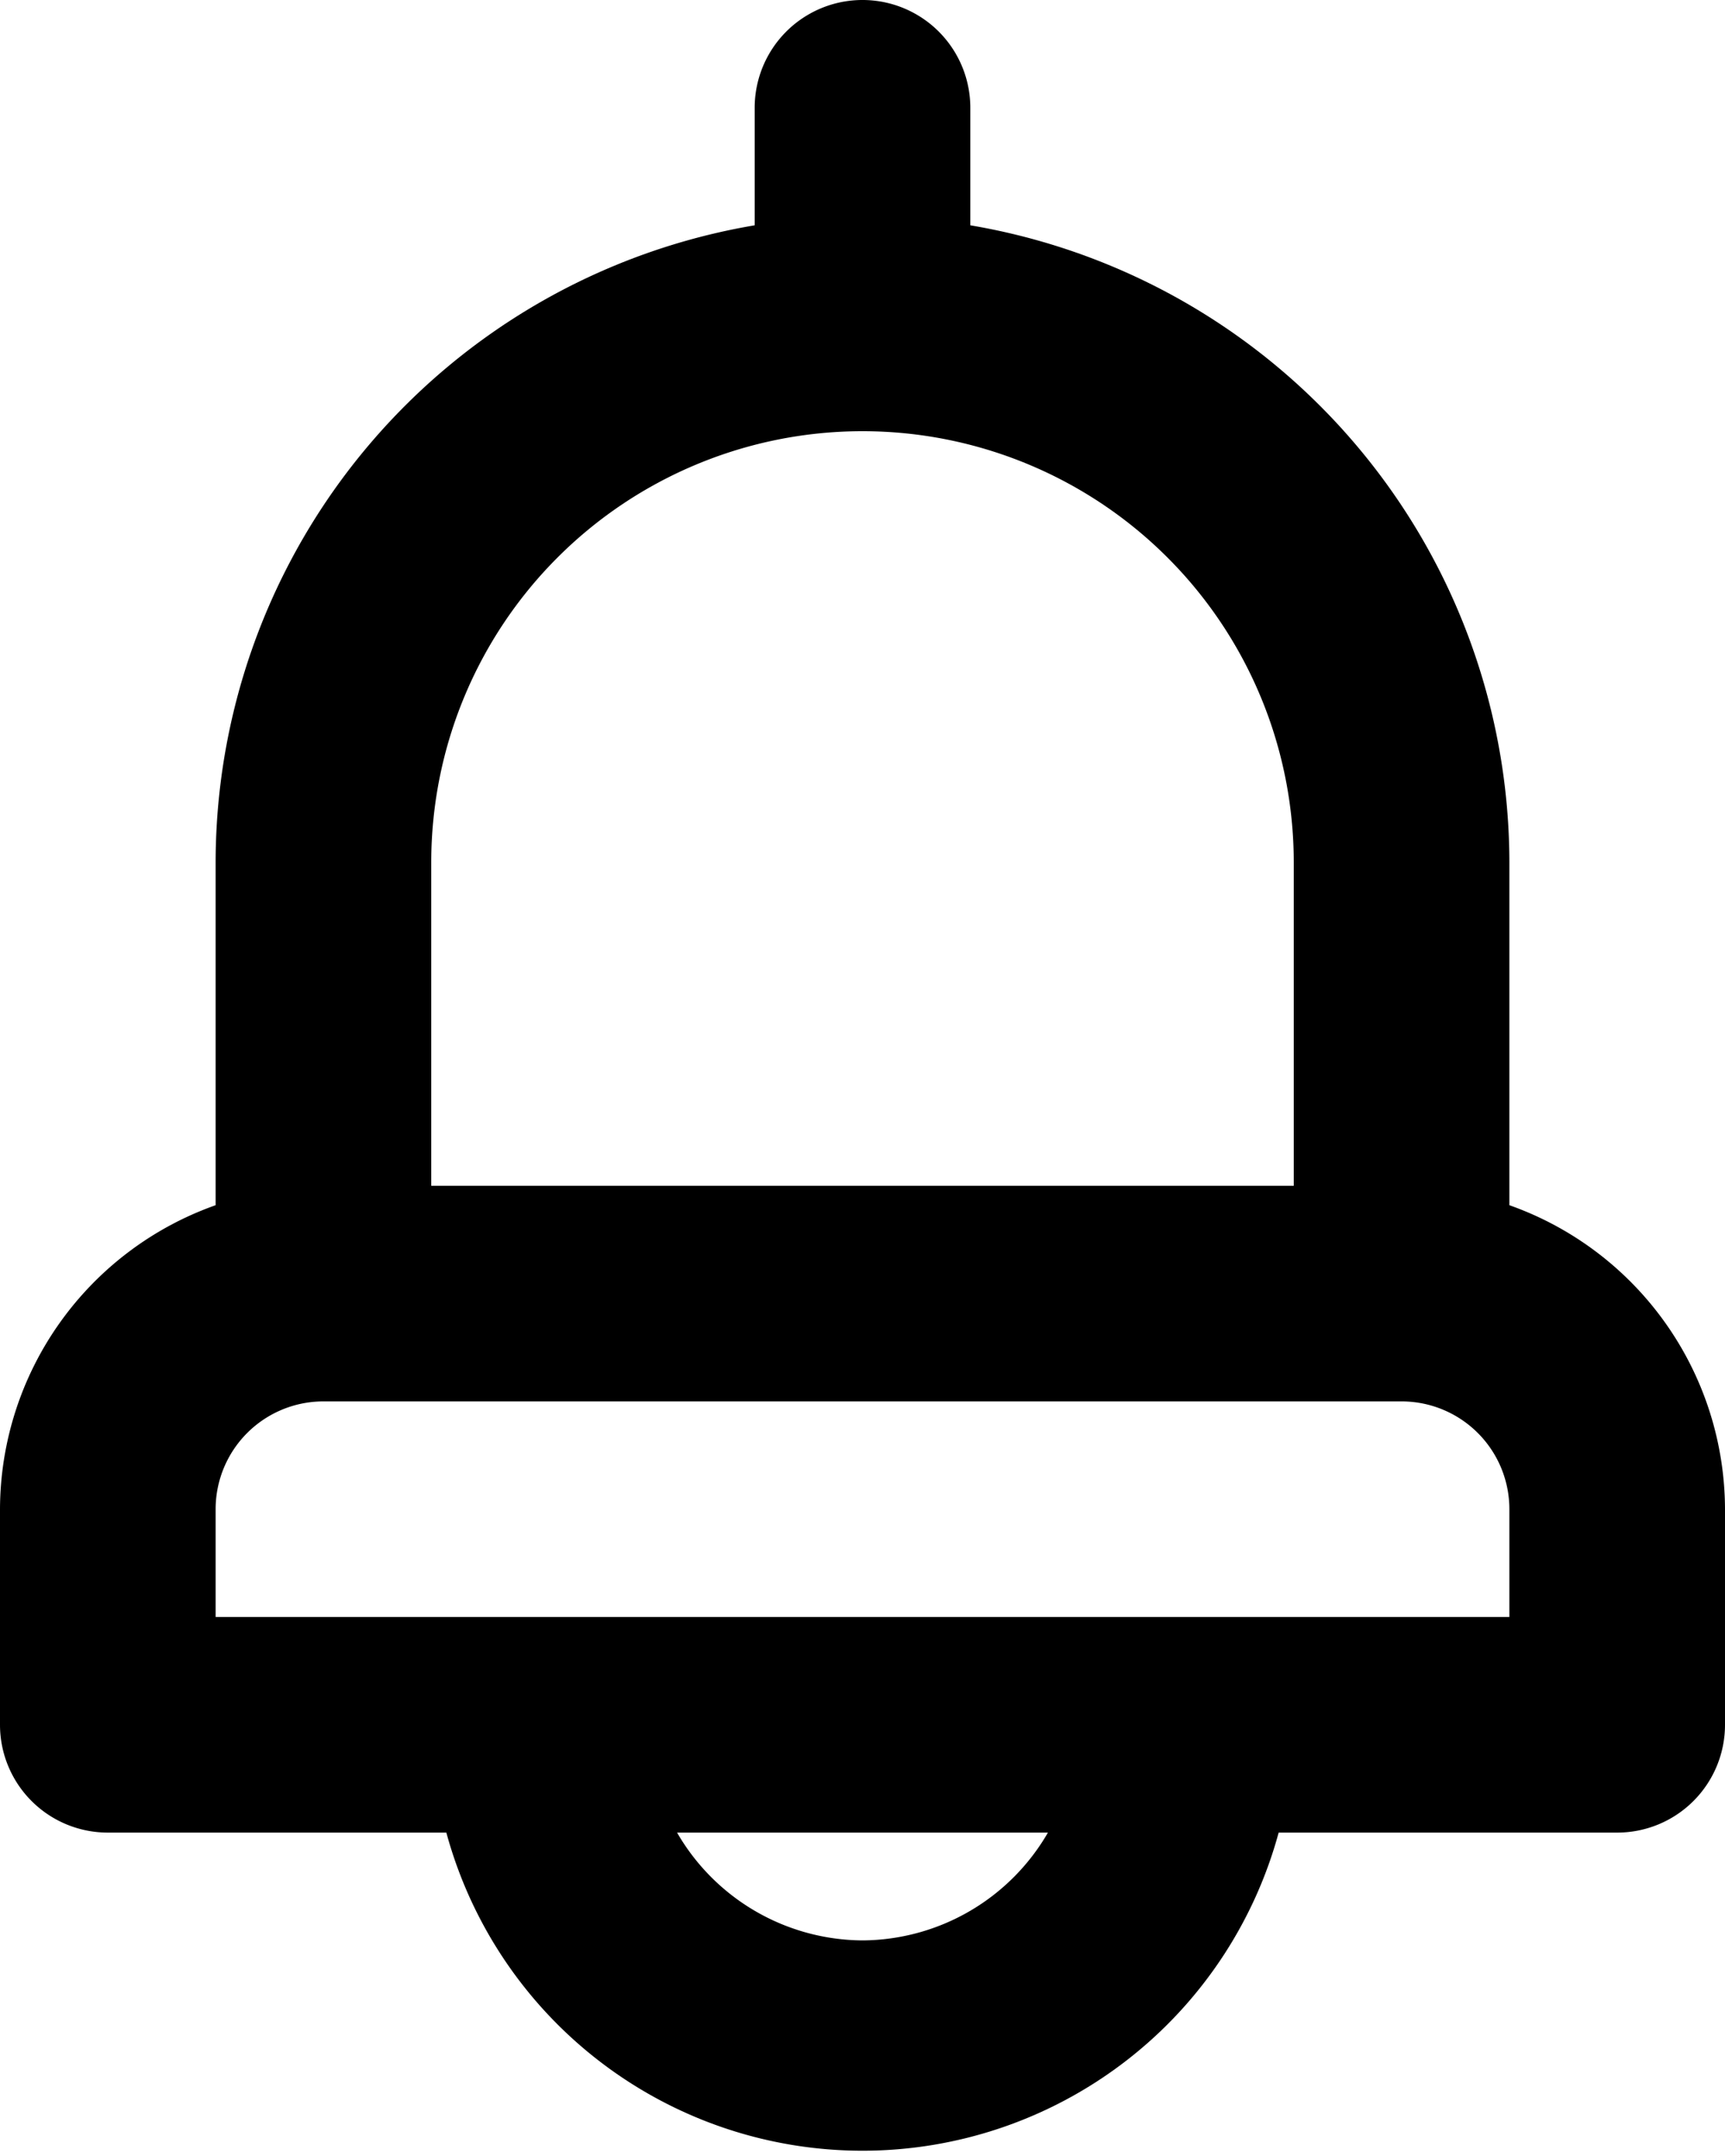 <svg viewBox="0 0 16 20" xmlns="http://www.w3.org/2000/svg">
  <path d="M14 11.18V8a6 6 0 0 0-5-5.91V1a1 1 0 0 0-2 0v1.09A6 6 0 0 0 2 8v3.18A3 3 0 0 0 0 14v2a1 1 0 0 0 1 1h3.14a4 4 0 0 0 7.72 0H15a1 1 0 0 0 1-1v-2a3 3 0 0 0-2-2.82zM4 8a4 4 0 0 1 8 0v3H4V8zm4 10a2 2 0 0 1-1.72-1h3.44A2 2 0 0 1 8 18zm6-3H2v-1a1 1 0 0 1 1-1h10a1 1 0 0 1 1 1v1z"/>
</svg>
